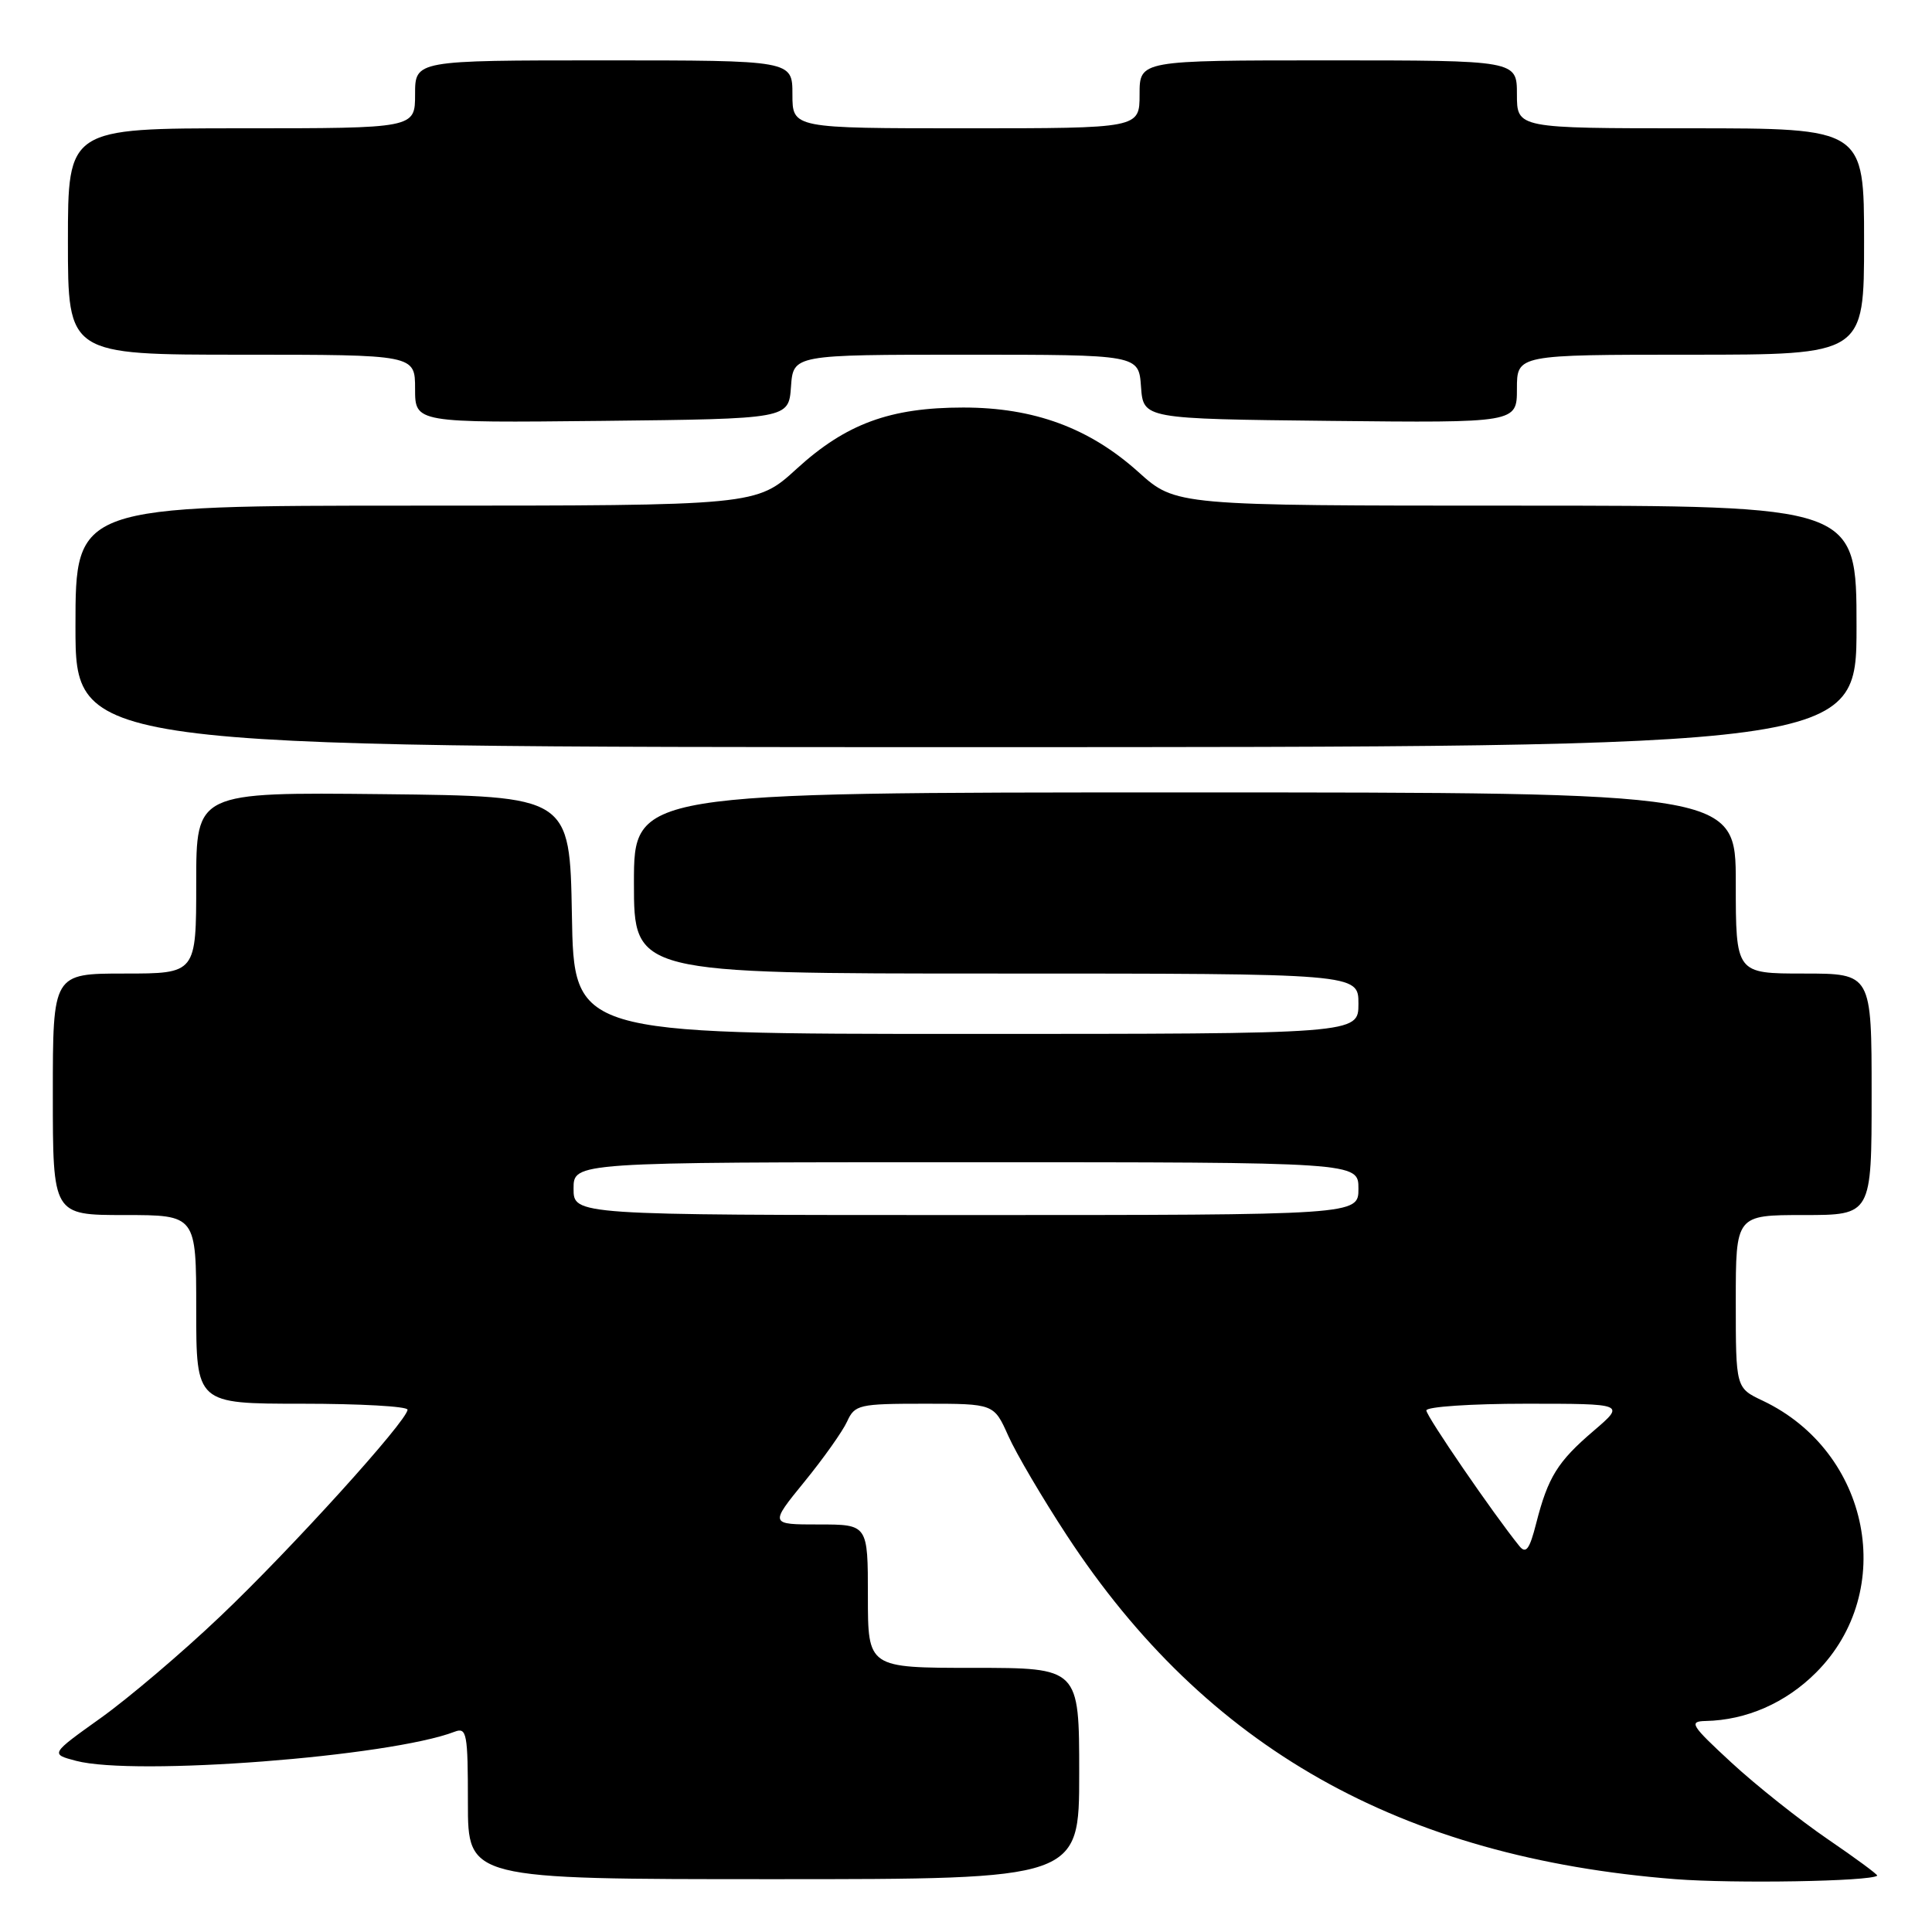 <?xml version="1.0" encoding="UTF-8" standalone="no"?>
<!DOCTYPE svg PUBLIC "-//W3C//DTD SVG 1.1//EN" "http://www.w3.org/Graphics/SVG/1.1/DTD/svg11.dtd" >
<svg xmlns="http://www.w3.org/2000/svg" xmlns:xlink="http://www.w3.org/1999/xlink" version="1.1" viewBox="0 0 256 256">
 <g >
 <path fill="currentColor"
d=" M 248.74 248.54 C 248.88 248.43 245.92 246.25 242.17 243.69 C 238.43 241.13 232.69 236.57 229.43 233.56 C 224.06 228.60 223.73 228.09 226.00 228.04 C 231.41 227.93 236.61 225.65 240.63 221.63 C 251.45 210.82 247.83 192.37 233.57 185.60 C 230.00 183.91 230.00 183.91 230.00 172.45 C 230.00 161.00 230.00 161.00 239.00 161.00 C 248.00 161.00 248.00 161.00 248.00 145.00 C 248.00 129.00 248.00 129.00 239.00 129.00 C 230.00 129.00 230.00 129.00 230.00 117.00 C 230.00 105.00 230.00 105.00 157.00 105.00 C 84.00 105.00 84.00 105.00 84.00 117.00 C 84.00 129.00 84.00 129.00 132.00 129.00 C 180.00 129.00 180.00 129.00 180.00 133.00 C 180.00 137.00 180.00 137.00 128.03 137.00 C 76.05 137.00 76.05 137.00 75.78 121.25 C 75.50 105.50 75.50 105.50 50.75 105.23 C 26.00 104.97 26.00 104.97 26.00 116.98 C 26.00 129.00 26.00 129.00 16.50 129.00 C 7.00 129.00 7.00 129.00 7.00 145.00 C 7.00 161.00 7.00 161.00 16.50 161.00 C 26.00 161.00 26.00 161.00 26.00 173.50 C 26.00 186.00 26.00 186.00 40.00 186.00 C 47.70 186.00 54.00 186.35 54.00 186.79 C 54.00 188.23 38.47 205.37 29.17 214.19 C 24.14 218.98 17.01 225.03 13.34 227.65 C 6.66 232.42 6.66 232.42 10.08 233.32 C 17.86 235.37 51.65 232.77 60.25 229.46 C 61.85 228.85 62.00 229.68 62.00 238.89 C 62.00 249.00 62.00 249.00 102.50 249.00 C 143.00 249.00 143.00 249.00 143.00 235.00 C 143.00 221.00 143.00 221.00 129.00 221.00 C 115.00 221.00 115.00 221.00 115.00 211.50 C 115.00 202.00 115.00 202.00 108.49 202.00 C 101.98 202.00 101.98 202.00 106.58 196.35 C 109.11 193.25 111.66 189.65 112.25 188.35 C 113.26 186.13 113.83 186.00 122.51 186.00 C 131.70 186.00 131.70 186.00 133.60 190.25 C 134.64 192.59 138.14 198.53 141.37 203.46 C 159.81 231.61 185.54 246.14 222.00 249.00 C 229.77 249.60 247.79 249.30 248.74 248.54 Z  M 246.00 83.00 C 246.00 67.00 246.00 67.00 200.90 67.00 C 155.79 67.00 155.79 67.00 150.85 62.55 C 144.34 56.70 137.01 54.00 127.64 54.00 C 117.94 54.00 112.10 56.15 105.57 62.11 C 100.22 67.00 100.22 67.00 55.11 67.00 C 10.00 67.00 10.00 67.00 10.00 83.00 C 10.00 99.00 10.00 99.00 128.00 99.00 C 246.00 99.00 246.00 99.00 246.00 83.00 Z  M 104.81 51.25 C 105.11 47.00 105.11 47.00 128.00 47.00 C 150.89 47.00 150.89 47.00 151.19 51.25 C 151.50 55.50 151.50 55.50 176.25 55.77 C 201.00 56.03 201.00 56.03 201.00 51.52 C 201.00 47.00 201.00 47.00 224.00 47.00 C 247.00 47.00 247.00 47.00 247.00 32.00 C 247.00 17.00 247.00 17.00 224.00 17.00 C 201.00 17.00 201.00 17.00 201.00 12.50 C 201.00 8.00 201.00 8.00 176.00 8.00 C 151.00 8.00 151.00 8.00 151.00 12.50 C 151.00 17.00 151.00 17.00 128.00 17.00 C 105.00 17.00 105.00 17.00 105.00 12.50 C 105.00 8.00 105.00 8.00 80.00 8.00 C 55.00 8.00 55.00 8.00 55.00 12.50 C 55.00 17.00 55.00 17.00 32.00 17.00 C 9.00 17.00 9.00 17.00 9.00 32.00 C 9.00 47.00 9.00 47.00 32.00 47.00 C 55.00 47.00 55.00 47.00 55.00 51.52 C 55.00 56.03 55.00 56.03 79.75 55.77 C 104.50 55.50 104.50 55.50 104.81 51.25 Z  M 201.33 204.87 C 197.92 200.66 189.00 187.66 189.00 186.89 C 189.00 186.40 194.93 186.00 202.18 186.00 C 215.36 186.00 215.36 186.00 211.17 189.59 C 206.38 193.68 205.12 195.72 203.55 201.86 C 202.68 205.29 202.20 205.94 201.33 204.87 Z  M 76.00 157.50 C 76.00 154.00 76.00 154.00 128.00 154.00 C 180.00 154.00 180.00 154.00 180.00 157.50 C 180.00 161.00 180.00 161.00 128.00 161.00 C 76.00 161.00 76.00 161.00 76.00 157.50 Z "/>
</g>
</svg>